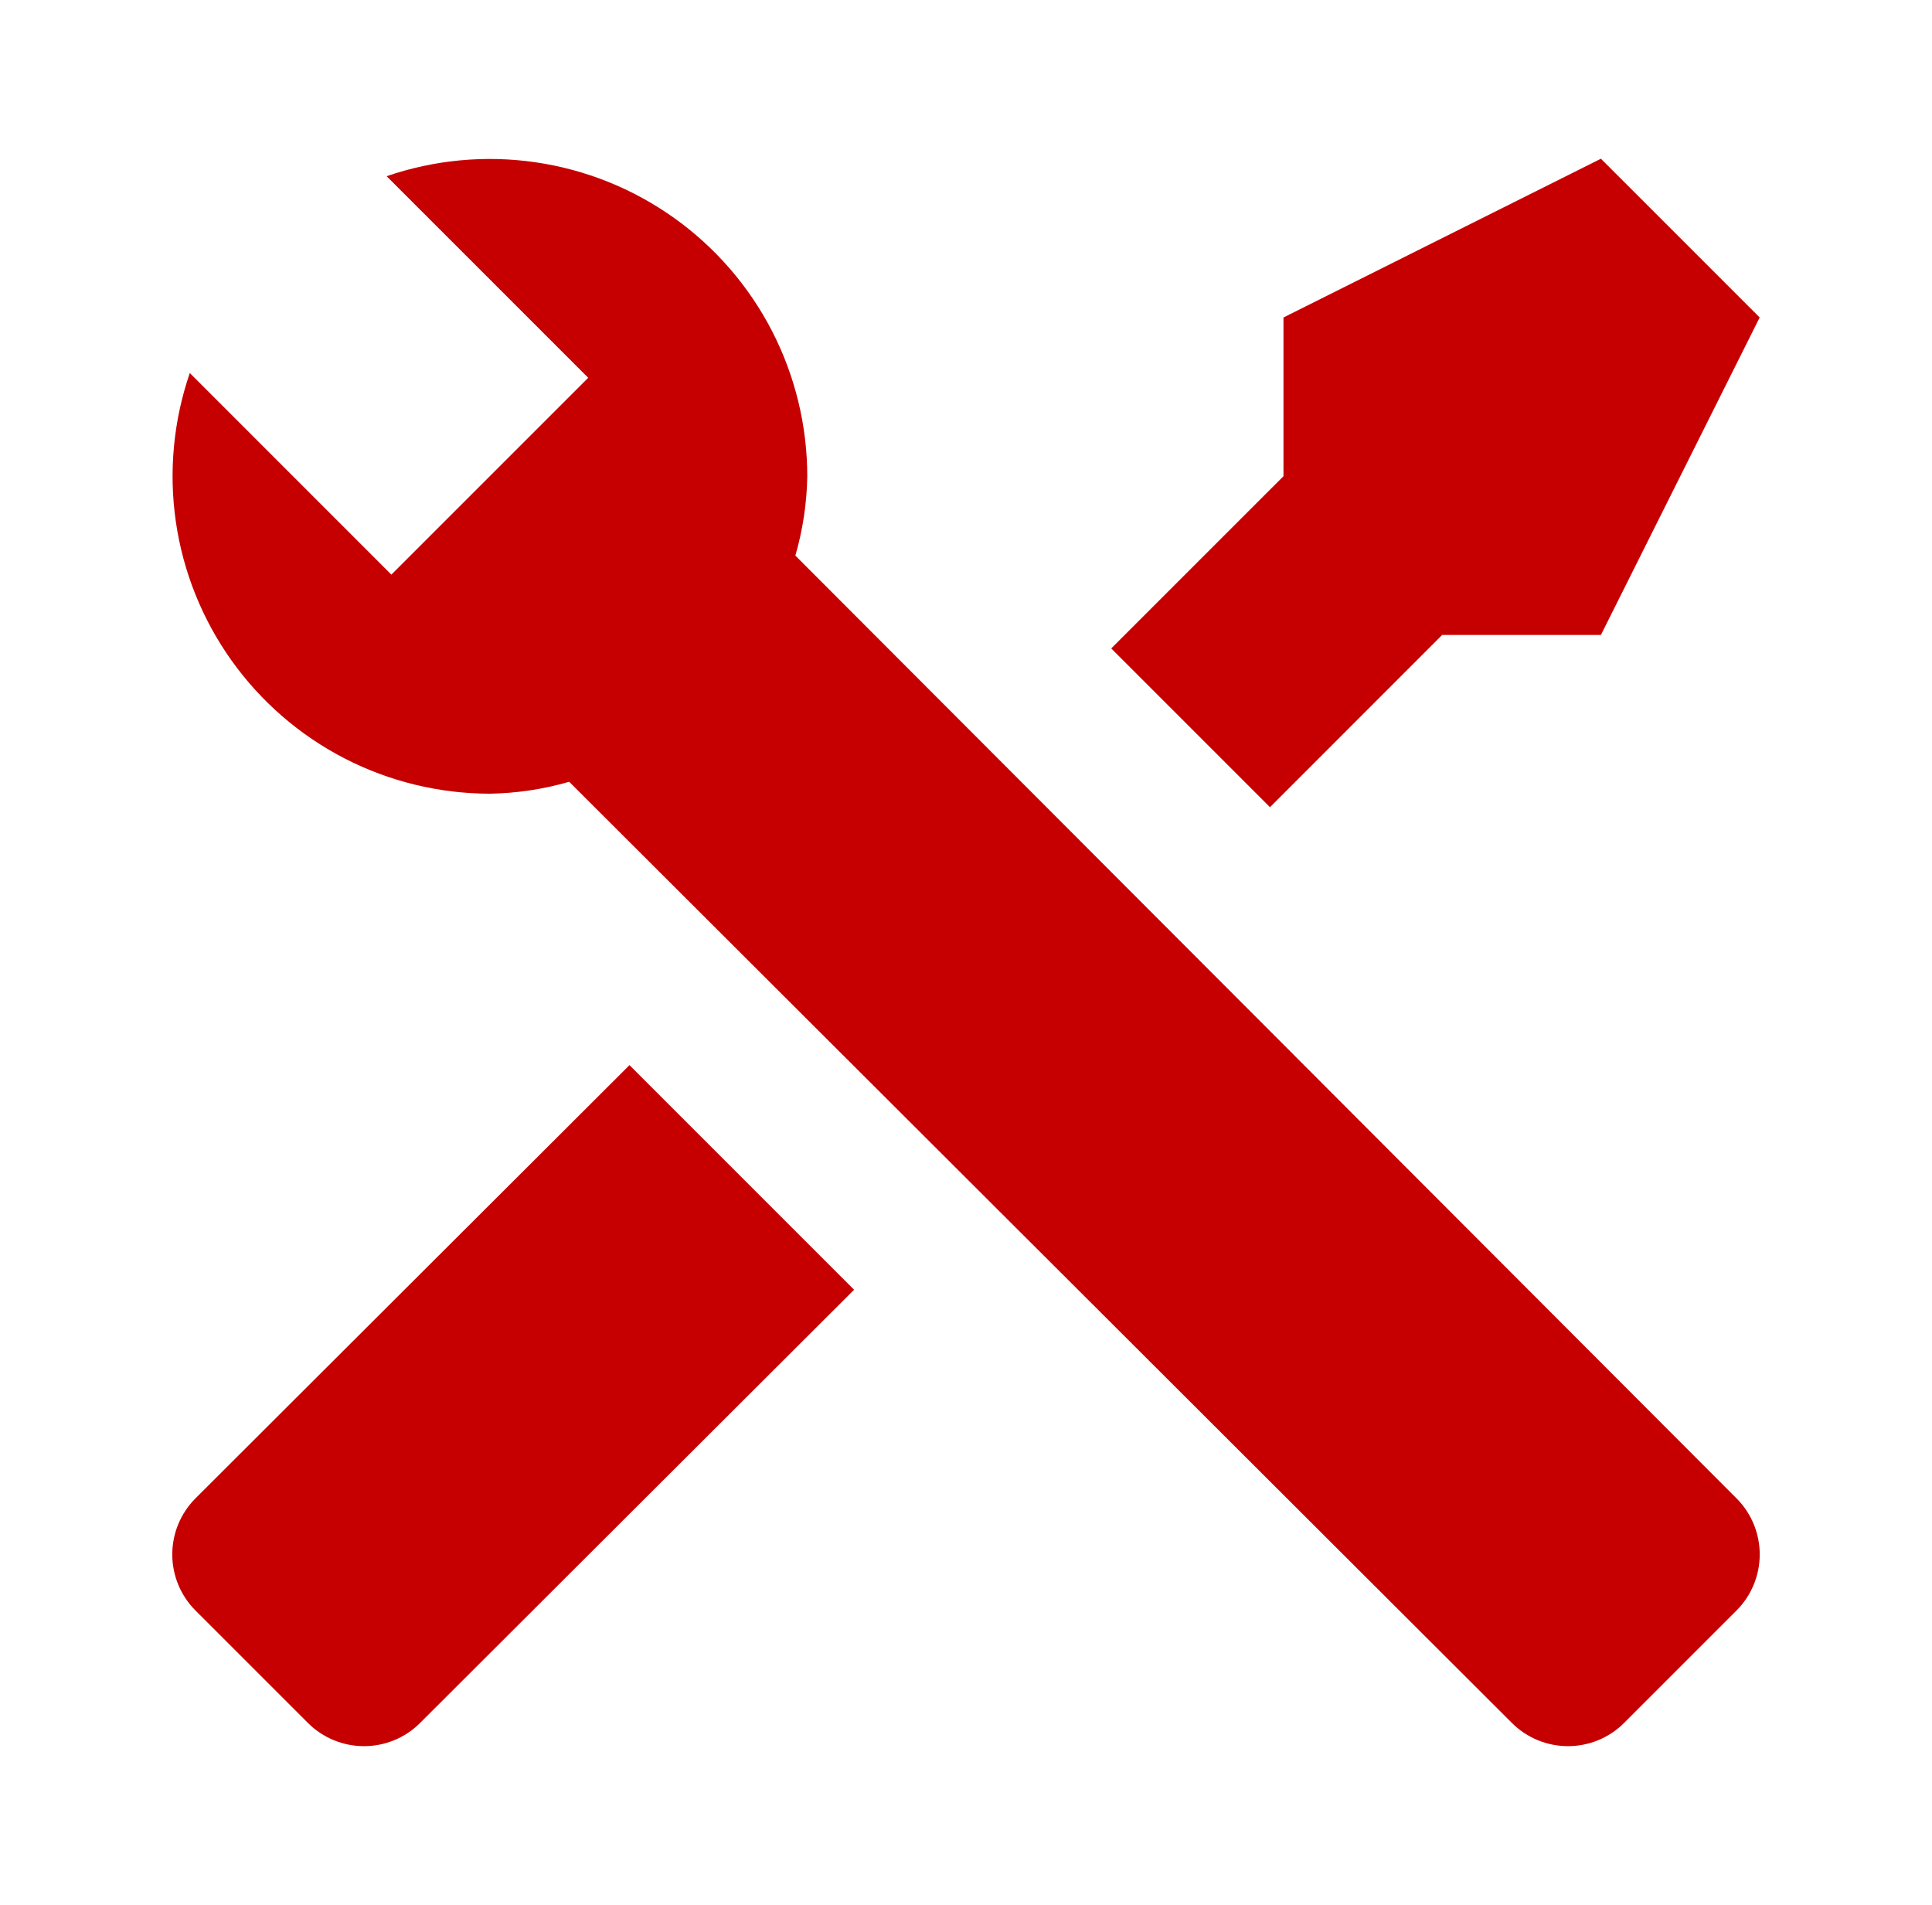 <svg xmlns="http://www.w3.org/2000/svg" width="71" height="70" viewBox="0 0 71 70" fill="none">
  <path d="M63.821 59.179L59.679 63.321C59.133 63.864 58.394 64.169 57.623 64.169C56.852 64.169 56.113 63.864 55.567 63.321L20.917 28.729C19.968 29.004 18.987 29.151 18 29.167C16.143 29.165 14.313 28.721 12.662 27.87C11.012 27.019 9.588 25.786 8.51 24.274C7.432 22.762 6.73 21.015 6.463 19.177C6.196 17.34 6.372 15.465 6.975 13.708L14.383 21.117L15.929 19.571L20.071 15.429L21.617 13.883L14.208 6.475C15.965 5.872 17.84 5.696 19.677 5.963C21.515 6.23 23.262 6.932 24.774 8.01C26.286 9.088 27.519 10.512 28.37 12.162C29.221 13.813 29.665 15.643 29.667 17.5C29.651 18.487 29.504 19.468 29.229 20.417L63.821 55.067C64.364 55.613 64.669 56.352 64.669 57.123C64.669 57.894 64.364 58.633 63.821 59.179ZM7.179 55.067C6.636 55.613 6.331 56.352 6.331 57.123C6.331 57.894 6.636 58.633 7.179 59.179L11.321 63.321C11.867 63.864 12.607 64.169 13.377 64.169C14.148 64.169 14.887 63.864 15.433 63.321L31.387 47.396L23.133 39.142M58.833 5.833L47.167 11.667V17.5L40.837 23.829L46.671 29.663L53 23.333H58.833L64.667 11.667L58.833 5.833Z" fill="#C60001"/>
</svg>